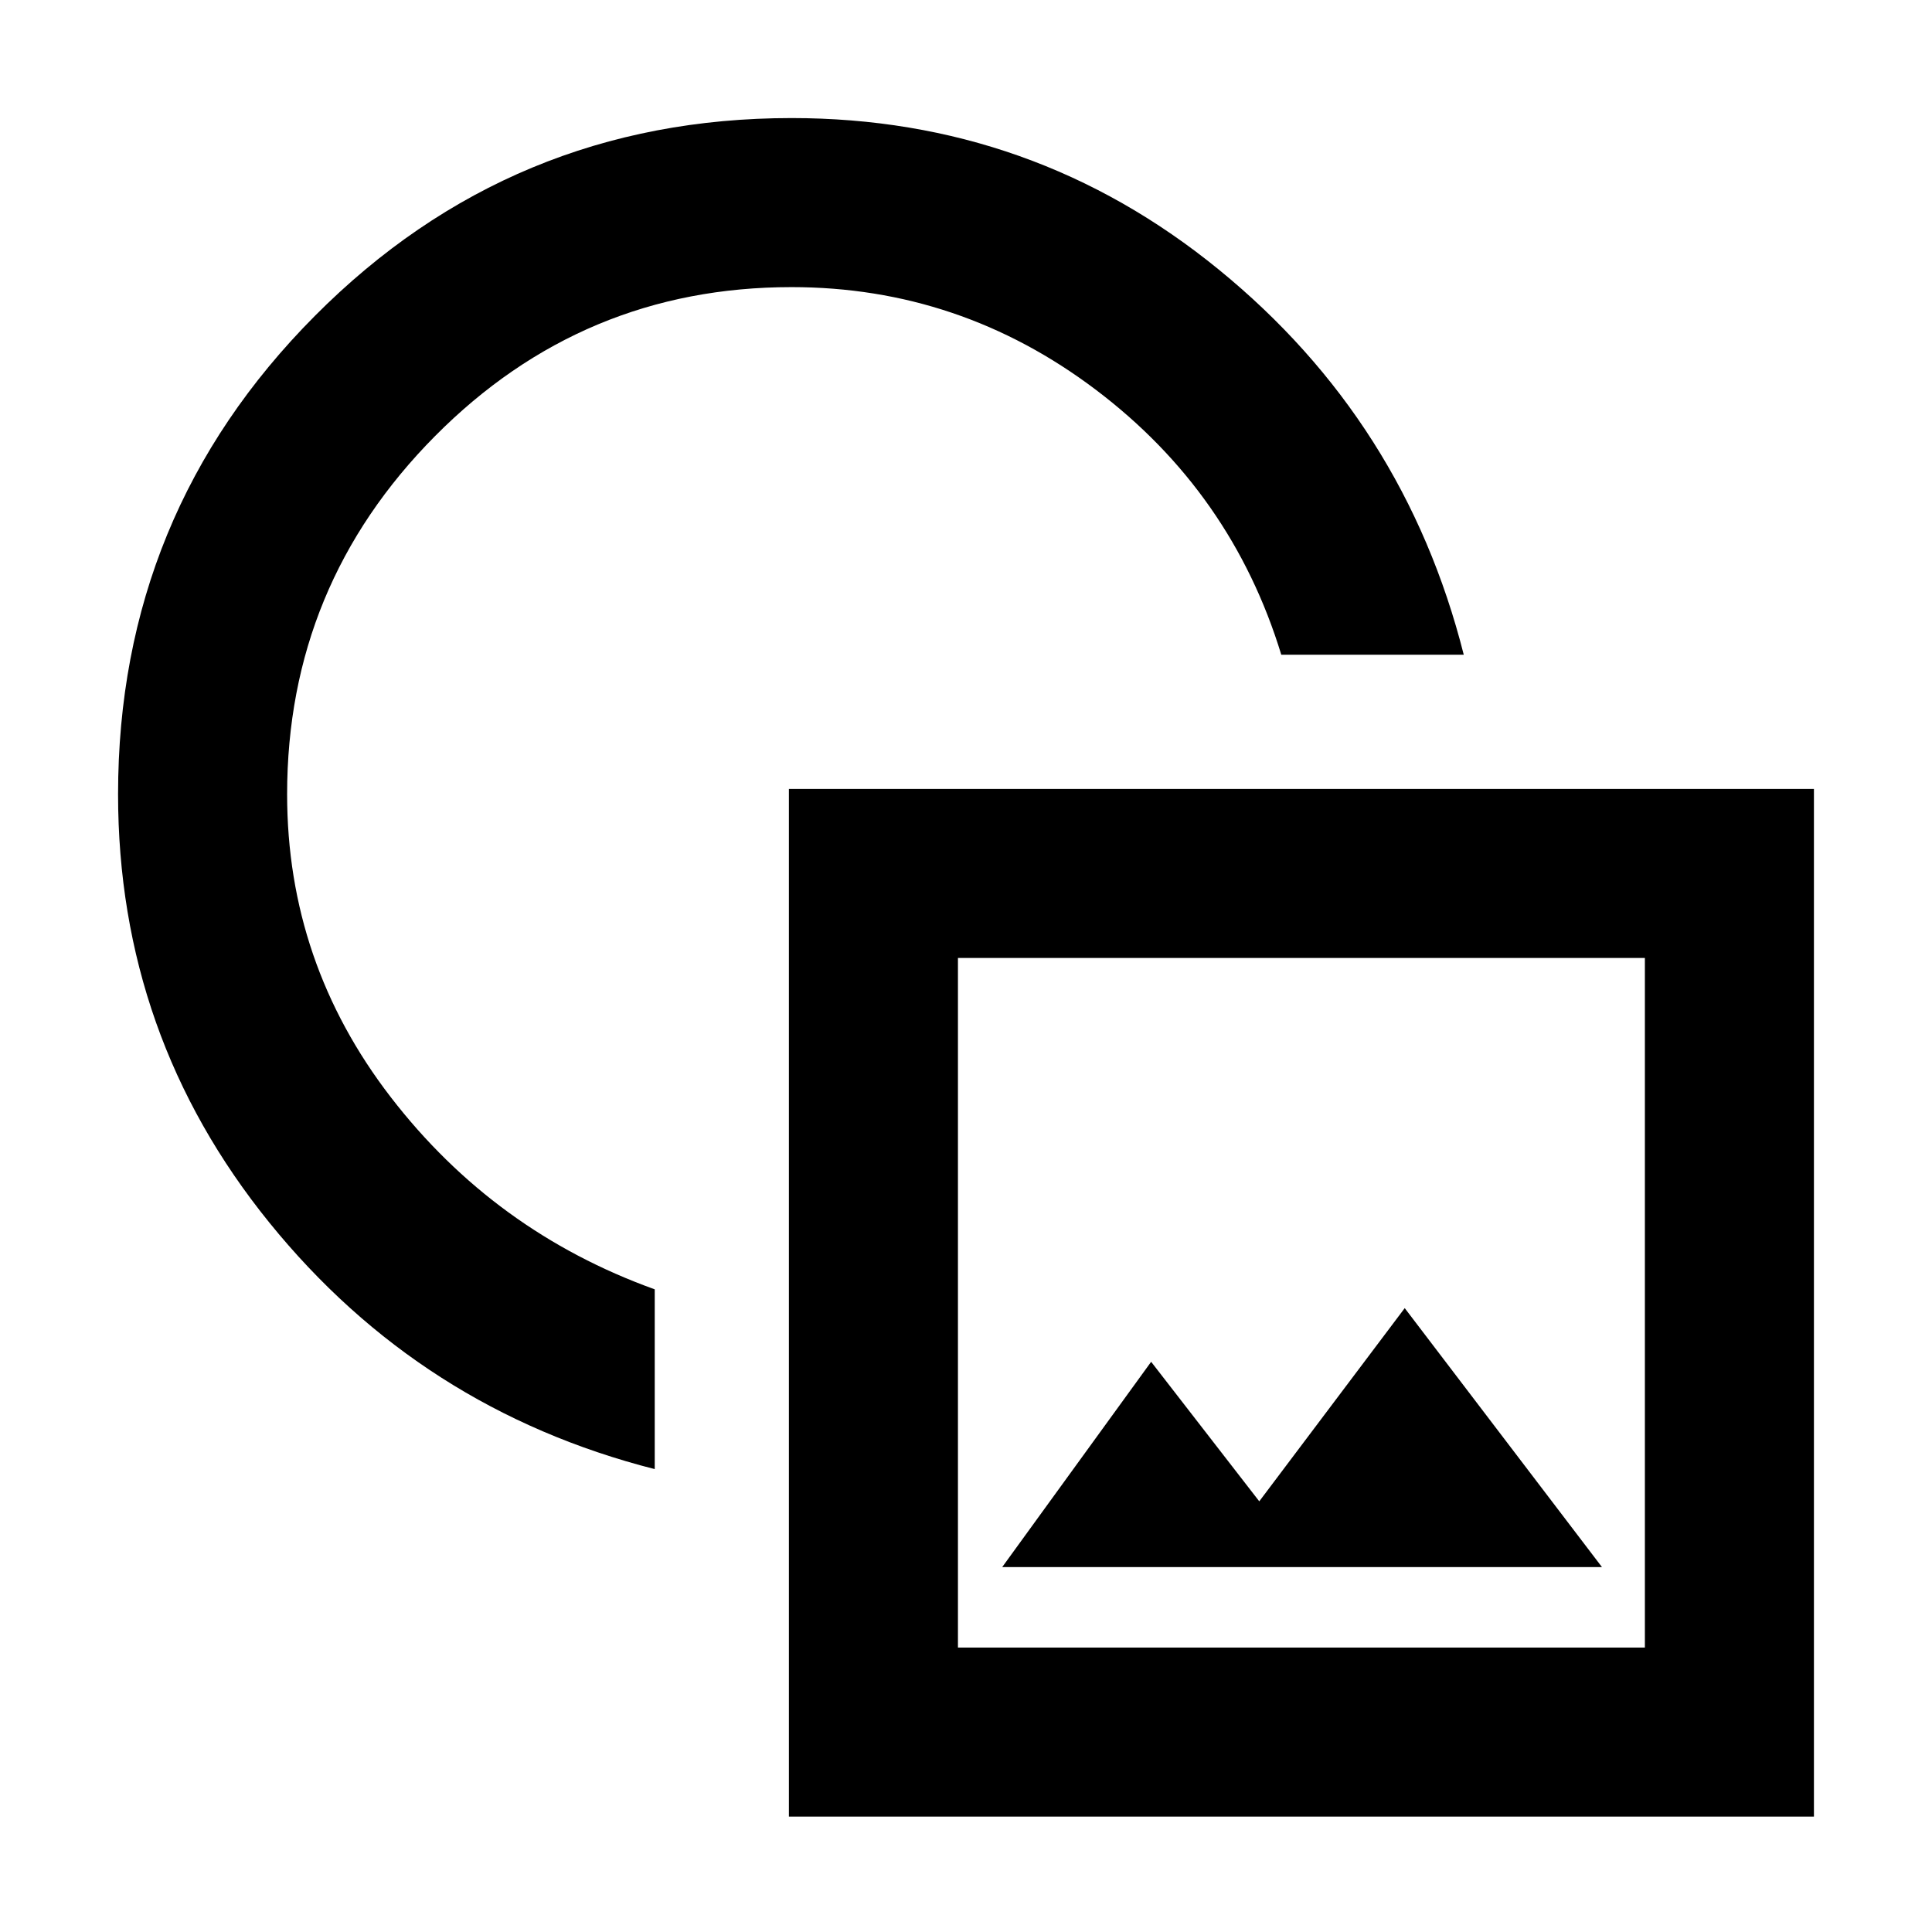 <svg xmlns="http://www.w3.org/2000/svg" height="40" viewBox="0 -960 960 960" width="40"><path d="M325.334-230q-116.333-29.667-191.5-122.5T58.667-565.333q0-139.334 97.76-237.667 97.761-98.333 236.906-98.333 120 0 212.334 75.334Q698-750.666 727.333-634.666h-90.666q-24.666-80.667-92.166-131.667Q477-817.334 393.333-817.334q-103.778 0-177.222 74.084-73.445 74.083-73.445 177.917 0 83.667 51.501 150.5 51.5 66.834 131.167 95.5V-230Zm66.667 172.666v-510.665h509.332v510.665H392.001ZM476-141.333h341.334V-484H476v342.667Zm22-40h298L698-310l-72.276 96.001L572-283.333l-74 102ZM646.667-313Zm-257-255.667Z"/></svg>